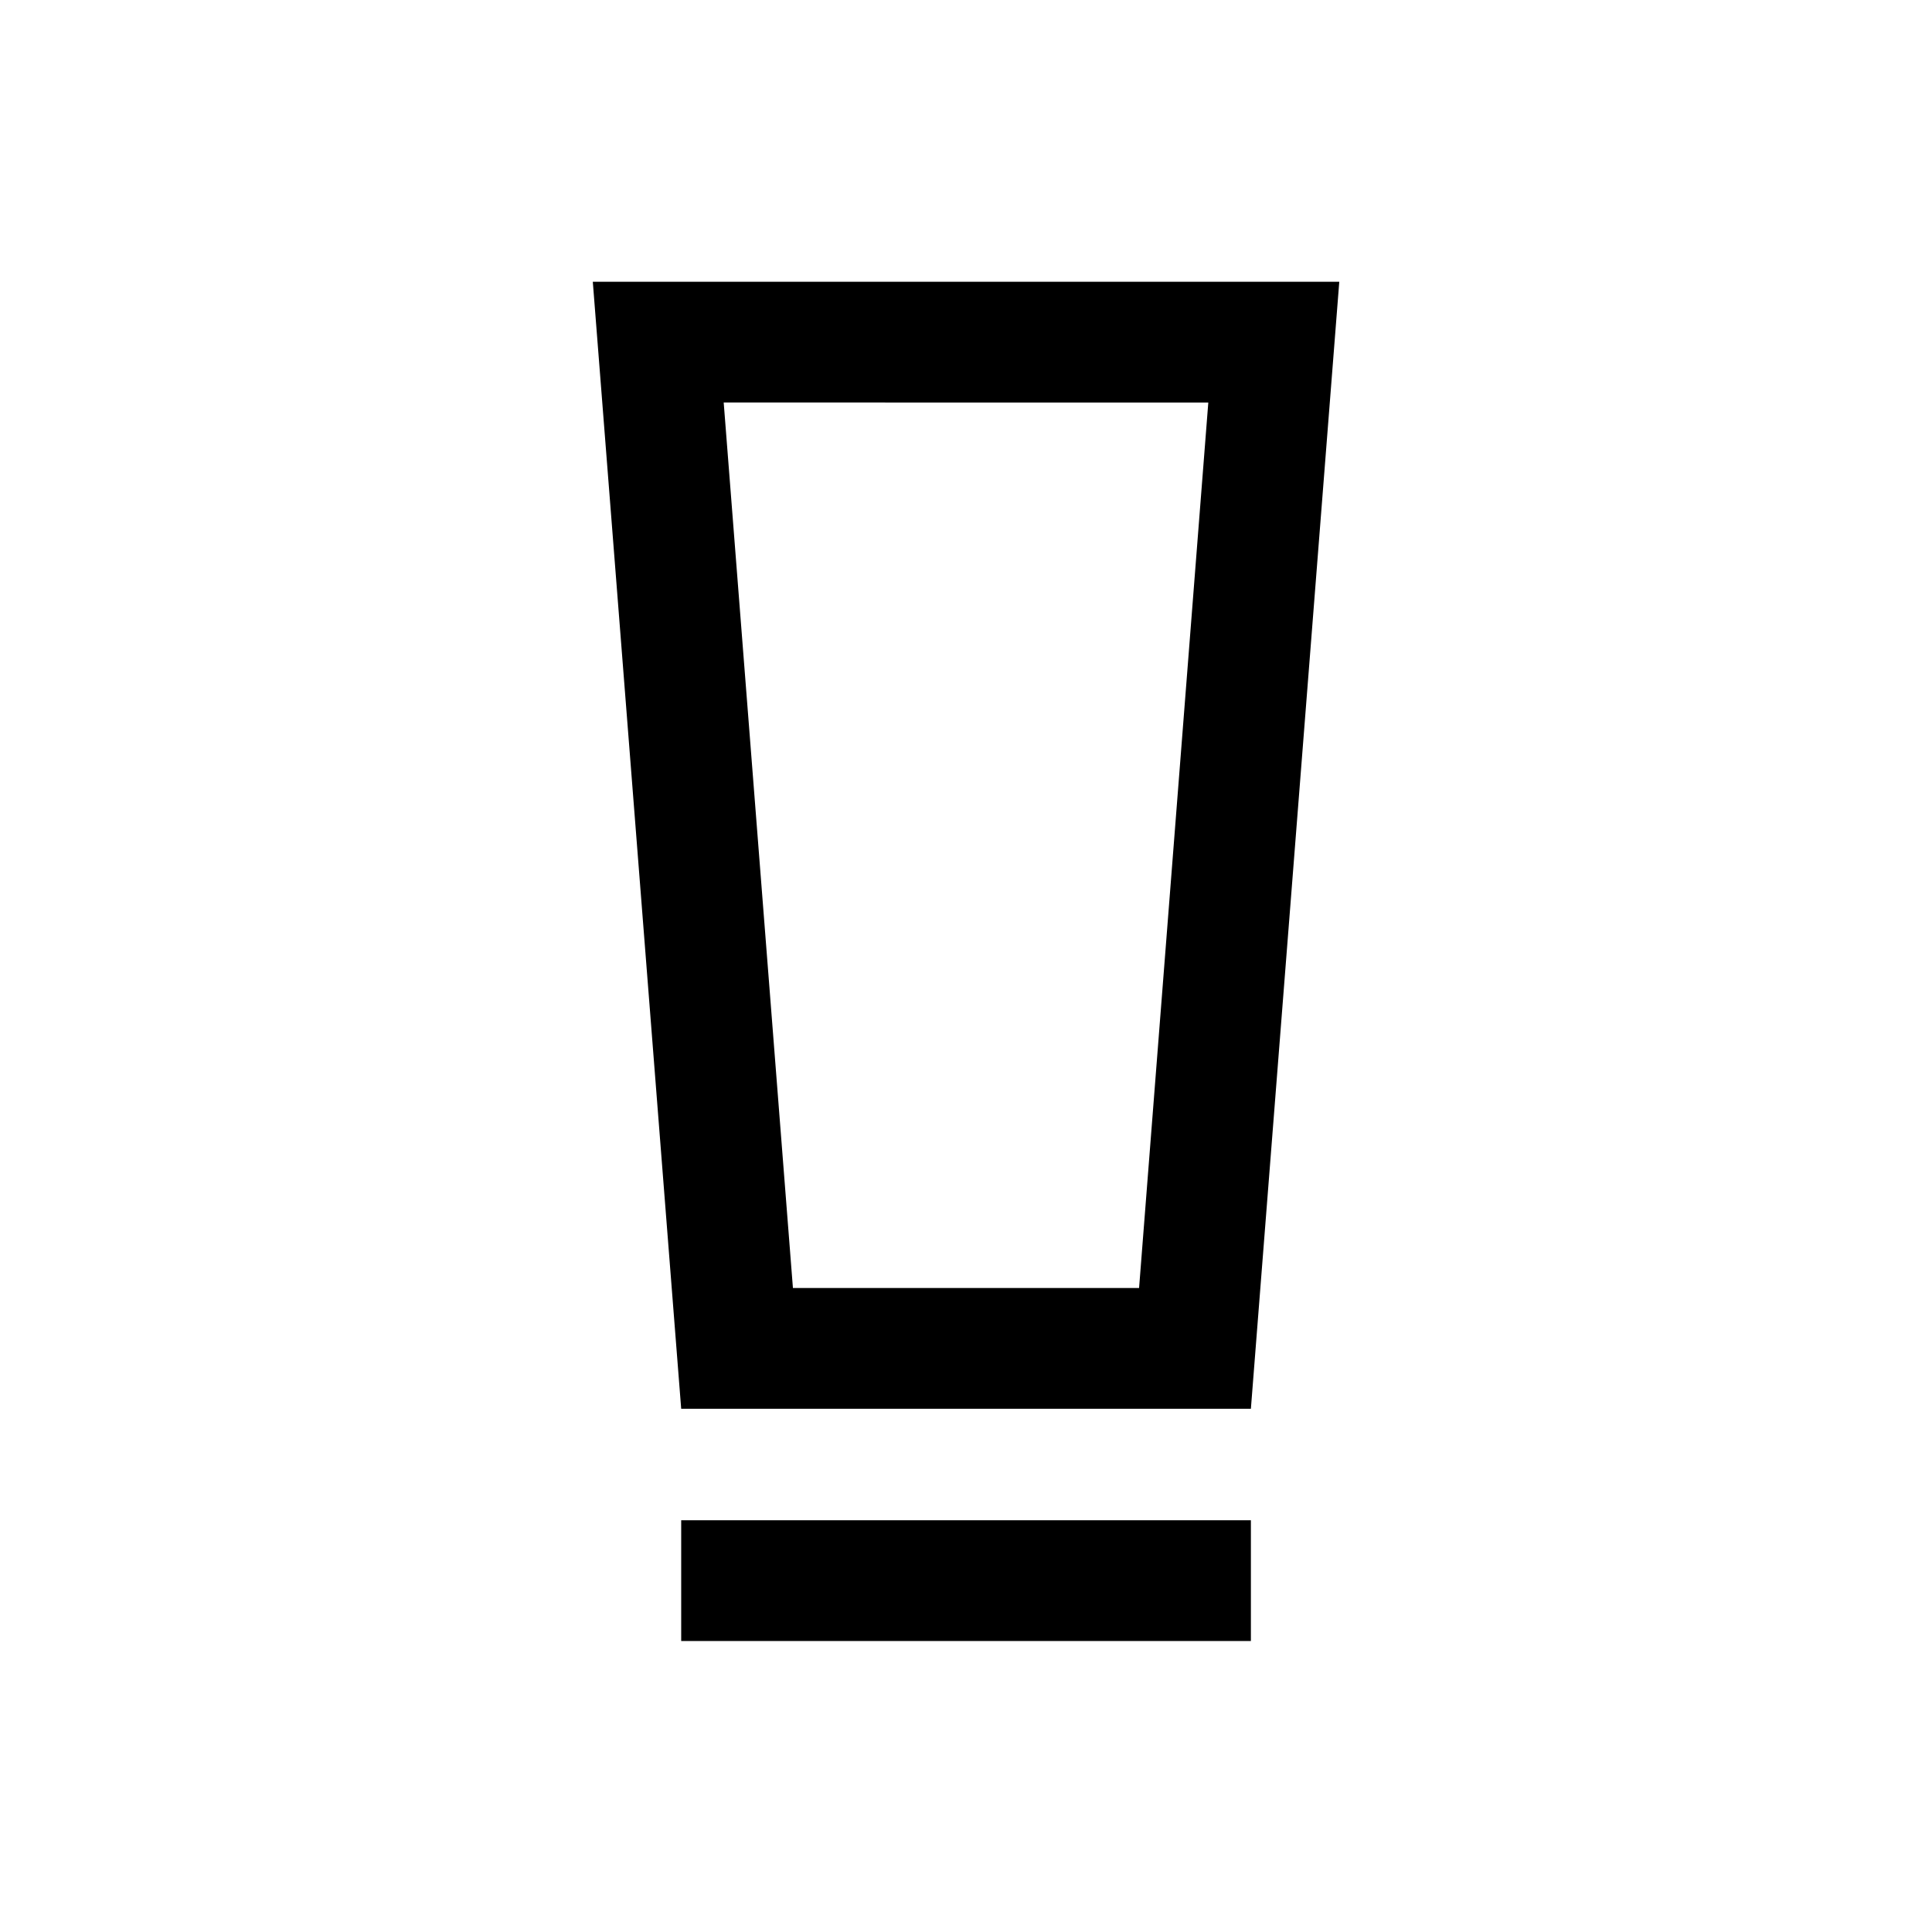 <svg xmlns="http://www.w3.org/2000/svg" width="24" height="24" viewBox="0 0 24 24" fill='currentColor'><path d="M8.462 20.385v-1.5h7.077v1.5zm0-2.885-1.098-14h9.273l-1.098 14zM9.85 16h4.3l.86-11H8.99zm0-11h-.86 6.02z"/></svg>